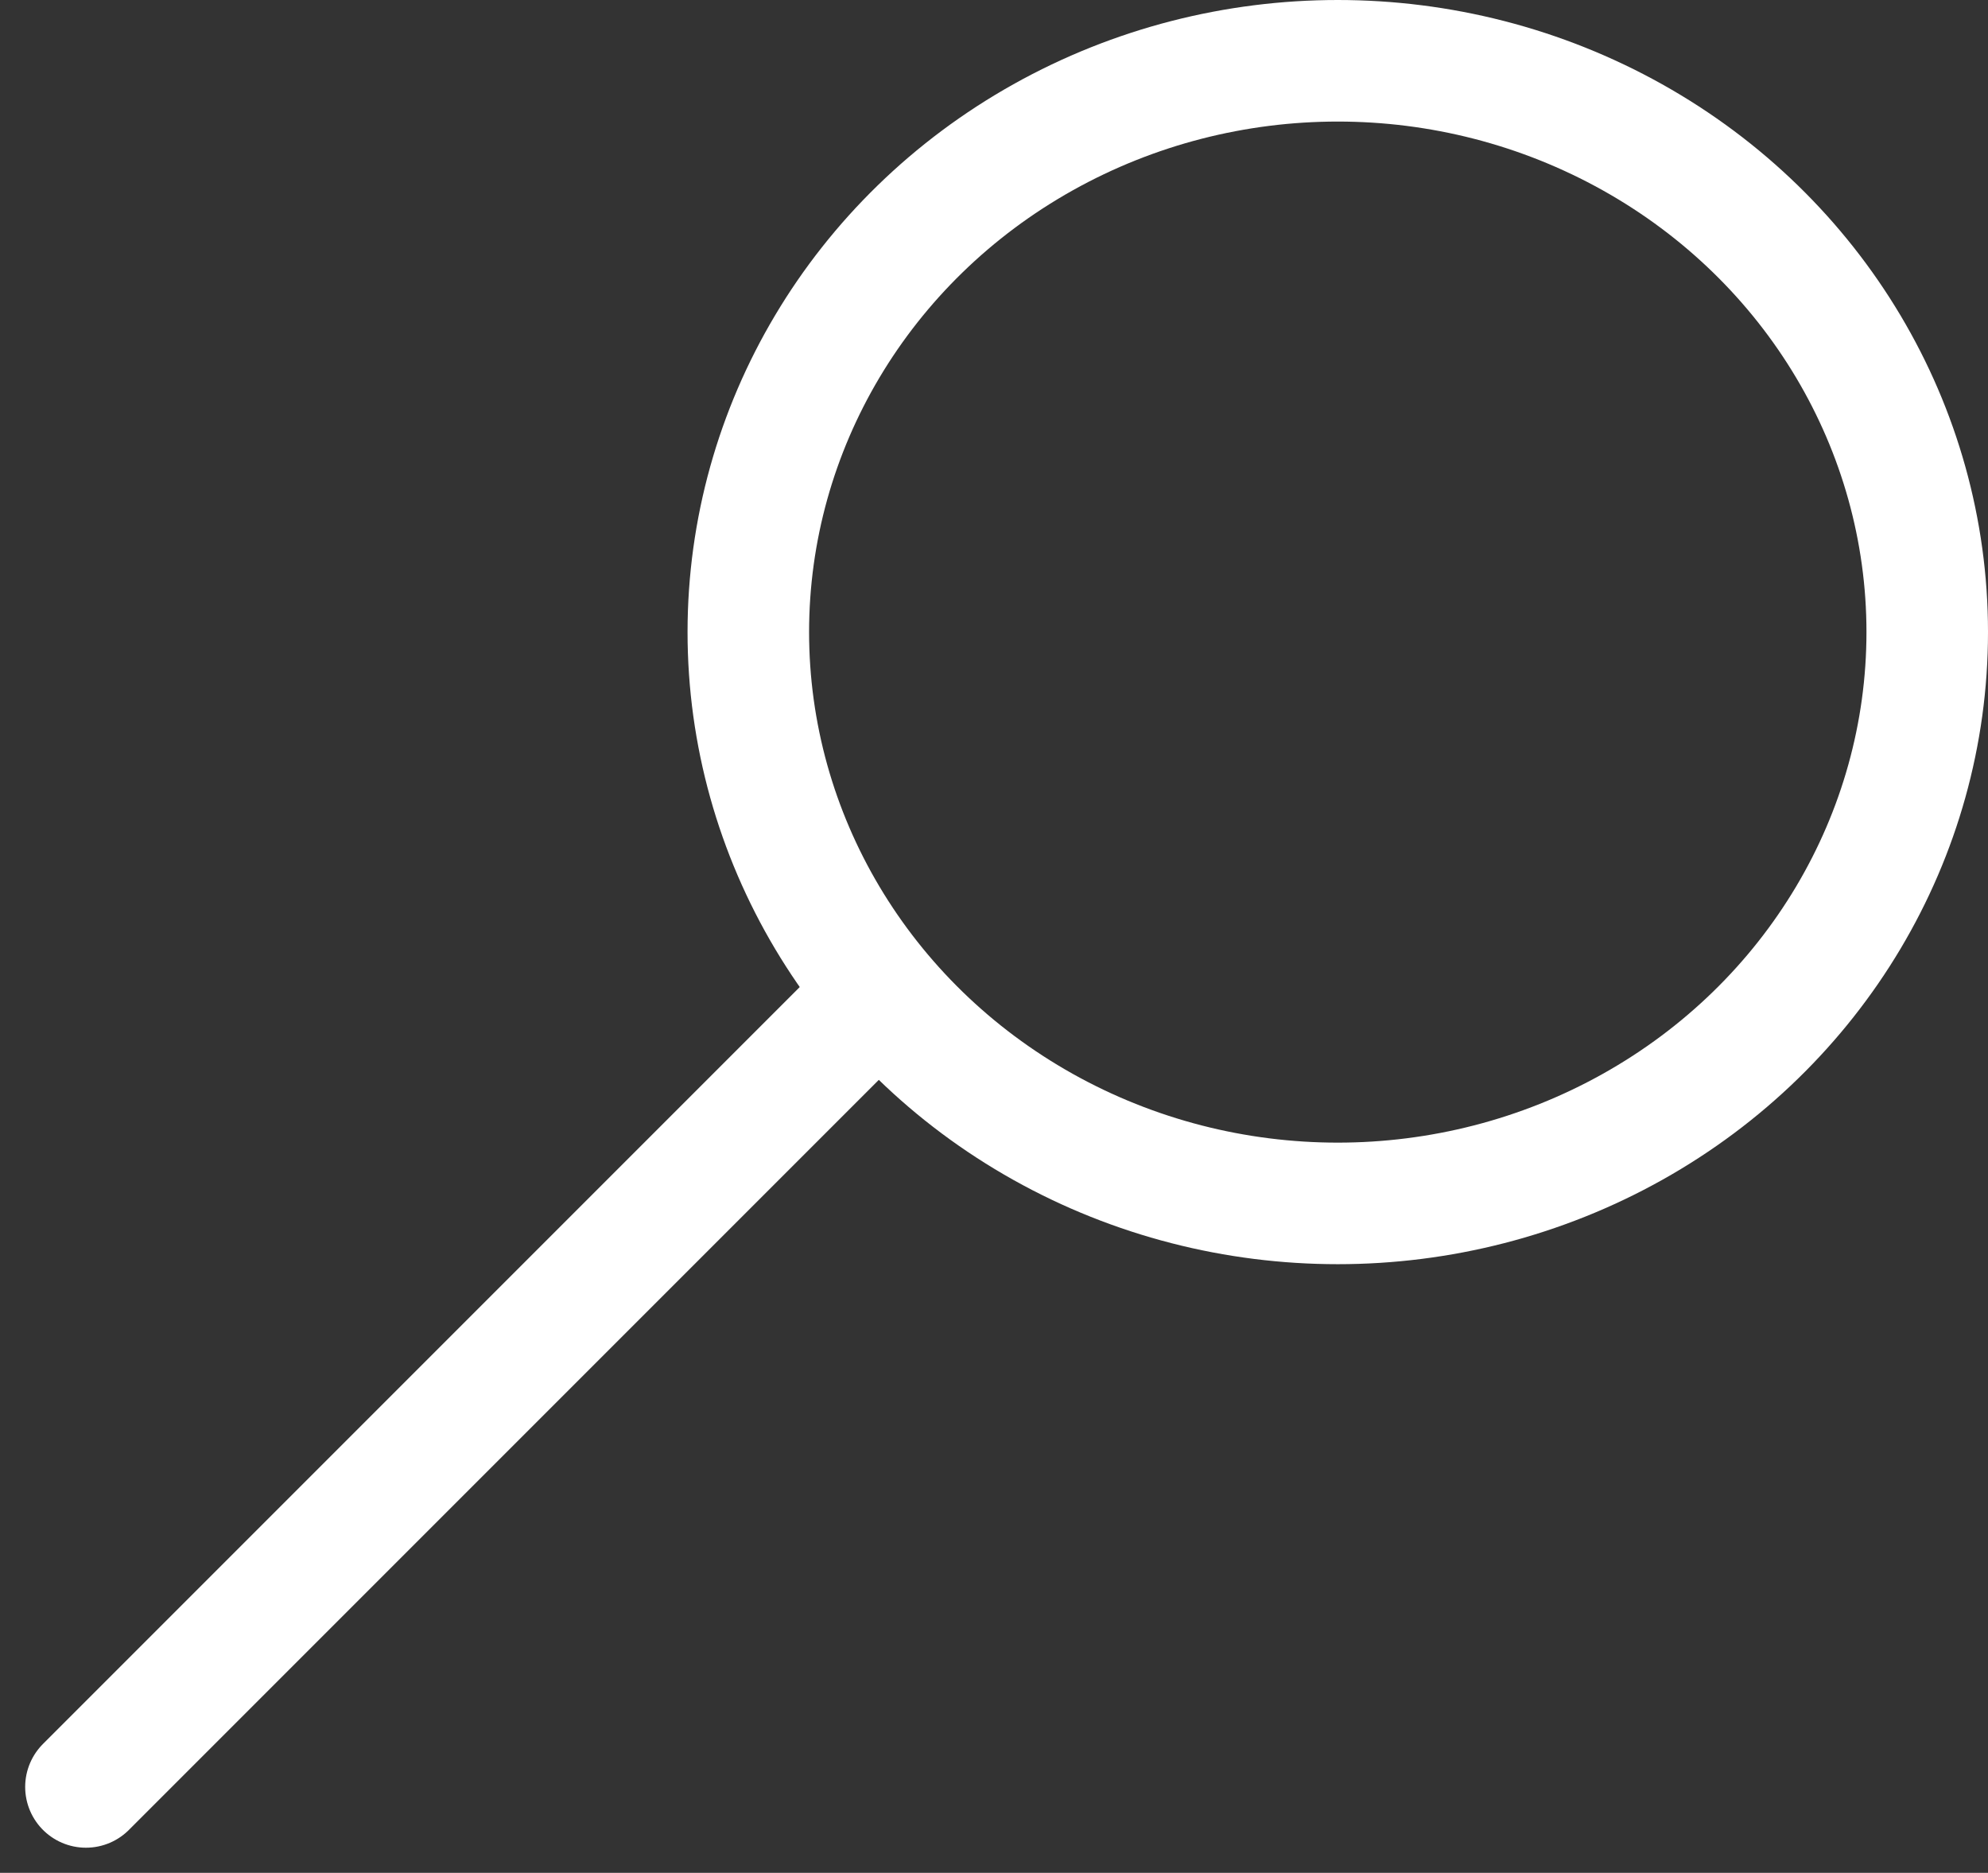 <svg xmlns="http://www.w3.org/2000/svg" width="163.571" height="154.073" viewBox="0 0 163.571 154.073">
  <rect x="0" y="0" width="163.571" height="154.073" fill="#333333" stroke="none"/>
  <g id="Group_205" data-name="Group 205" transform="translate(-473.429 -158)">
    <g id="Ellipse_1" data-name="Ellipse 1" transform="translate(530 158)" fill="none" stroke="#fff" stroke-width="10">
      <ellipse cx="53.5" cy="52" rx="53.5" ry="52" stroke="none"/>
      <ellipse cx="53.5" cy="52" rx="48.5" ry="47" fill="none"/>
    </g>
    <line id="Line_2" data-name="Line 2" x1="64.538" y2="64.538" transform="translate(480.5 240.465)" fill="none" stroke="#fff" stroke-linecap="round" stroke-width="10"/>
  </g>
</svg>
